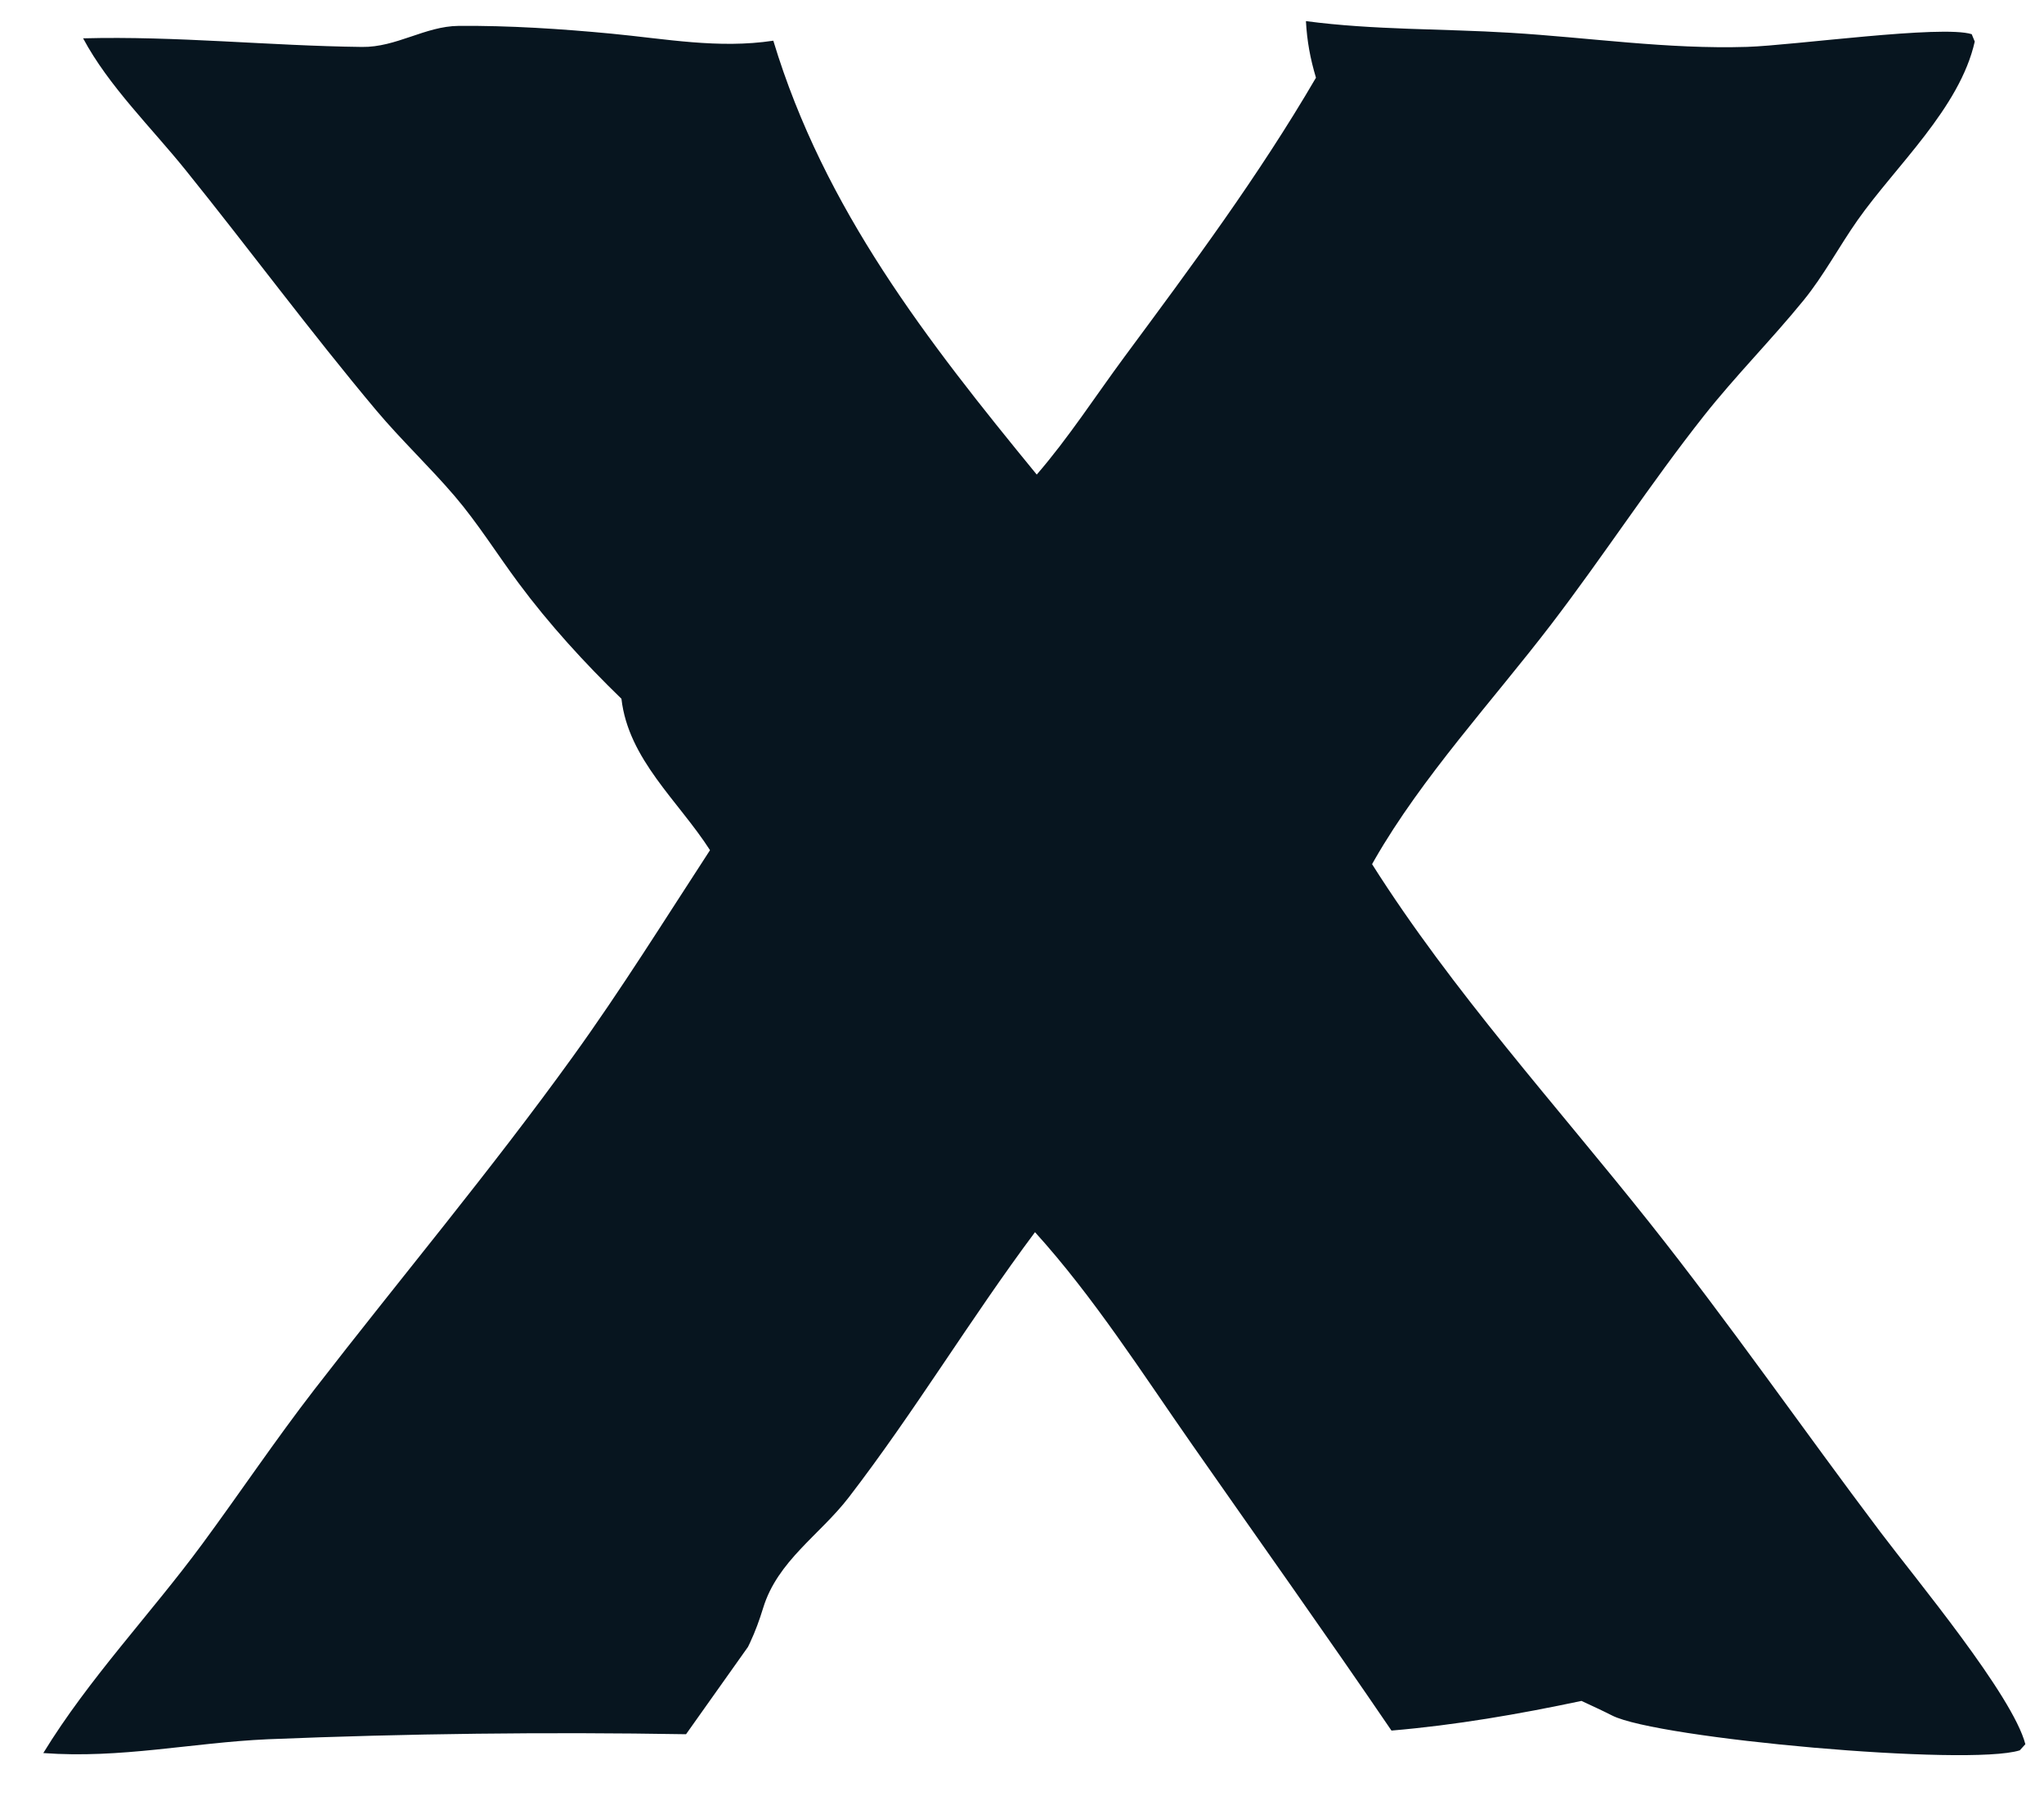 <svg width="33" height="29" viewBox="0 0 33 29" fill="none" xmlns="http://www.w3.org/2000/svg">
<path d="M21.084 0.341C22.175 0.486 23.284 0.462 24.381 0.529C25.663 0.607 26.919 0.797 28.208 0.757C28.959 0.733 31.35 0.399 31.833 0.552L31.882 0.671C31.641 1.745 30.609 2.677 29.991 3.554C29.693 3.978 29.444 4.45 29.117 4.851C28.599 5.487 28.022 6.066 27.511 6.712C26.643 7.81 25.889 8.977 25.041 10.085C24.102 11.312 22.96 12.545 22.193 13.881C22.179 13.905 22.166 13.93 22.152 13.954C23.448 16.003 25.128 17.849 26.631 19.742C27.919 21.363 29.112 23.085 30.361 24.741C30.924 25.488 32.496 27.377 32.699 28.164L32.609 28.263C31.78 28.525 26.756 28.073 26.028 27.701C25.865 27.618 25.698 27.543 25.533 27.465C24.518 27.68 23.499 27.856 22.465 27.944C21.412 26.397 20.325 24.872 19.254 23.337C18.443 22.177 17.659 20.944 16.71 19.896C15.669 21.29 14.765 22.798 13.702 24.18C13.236 24.785 12.553 25.204 12.321 25.964C12.26 26.162 12.195 26.341 12.107 26.529L12.076 26.593L11.076 28.003C8.825 27.965 6.574 27.992 4.324 28.084C3.091 28.14 1.95 28.4 0.699 28.307C1.437 27.101 2.429 26.066 3.265 24.932C3.874 24.105 4.446 23.252 5.074 22.439C6.464 20.641 7.918 18.908 9.249 17.061C10.027 15.983 10.736 14.843 11.463 13.728C10.953 12.933 10.145 12.262 10.033 11.283C9.439 10.707 8.865 10.079 8.37 9.412C8.026 8.949 7.715 8.449 7.341 8.011C6.935 7.536 6.479 7.107 6.076 6.628C5.013 5.361 4.031 4.03 2.994 2.743C2.449 2.066 1.753 1.389 1.342 0.619C2.847 0.579 4.341 0.74 5.844 0.758C6.398 0.766 6.864 0.423 7.403 0.418C8.216 0.411 9.058 0.466 9.867 0.543C10.746 0.627 11.603 0.791 12.485 0.657C13.307 3.377 14.971 5.506 16.738 7.663C17.251 7.07 17.685 6.397 18.151 5.766C19.246 4.285 20.313 2.853 21.246 1.255C21.153 0.943 21.102 0.667 21.084 0.341Z" fill="#07151F"/>
</svg>
